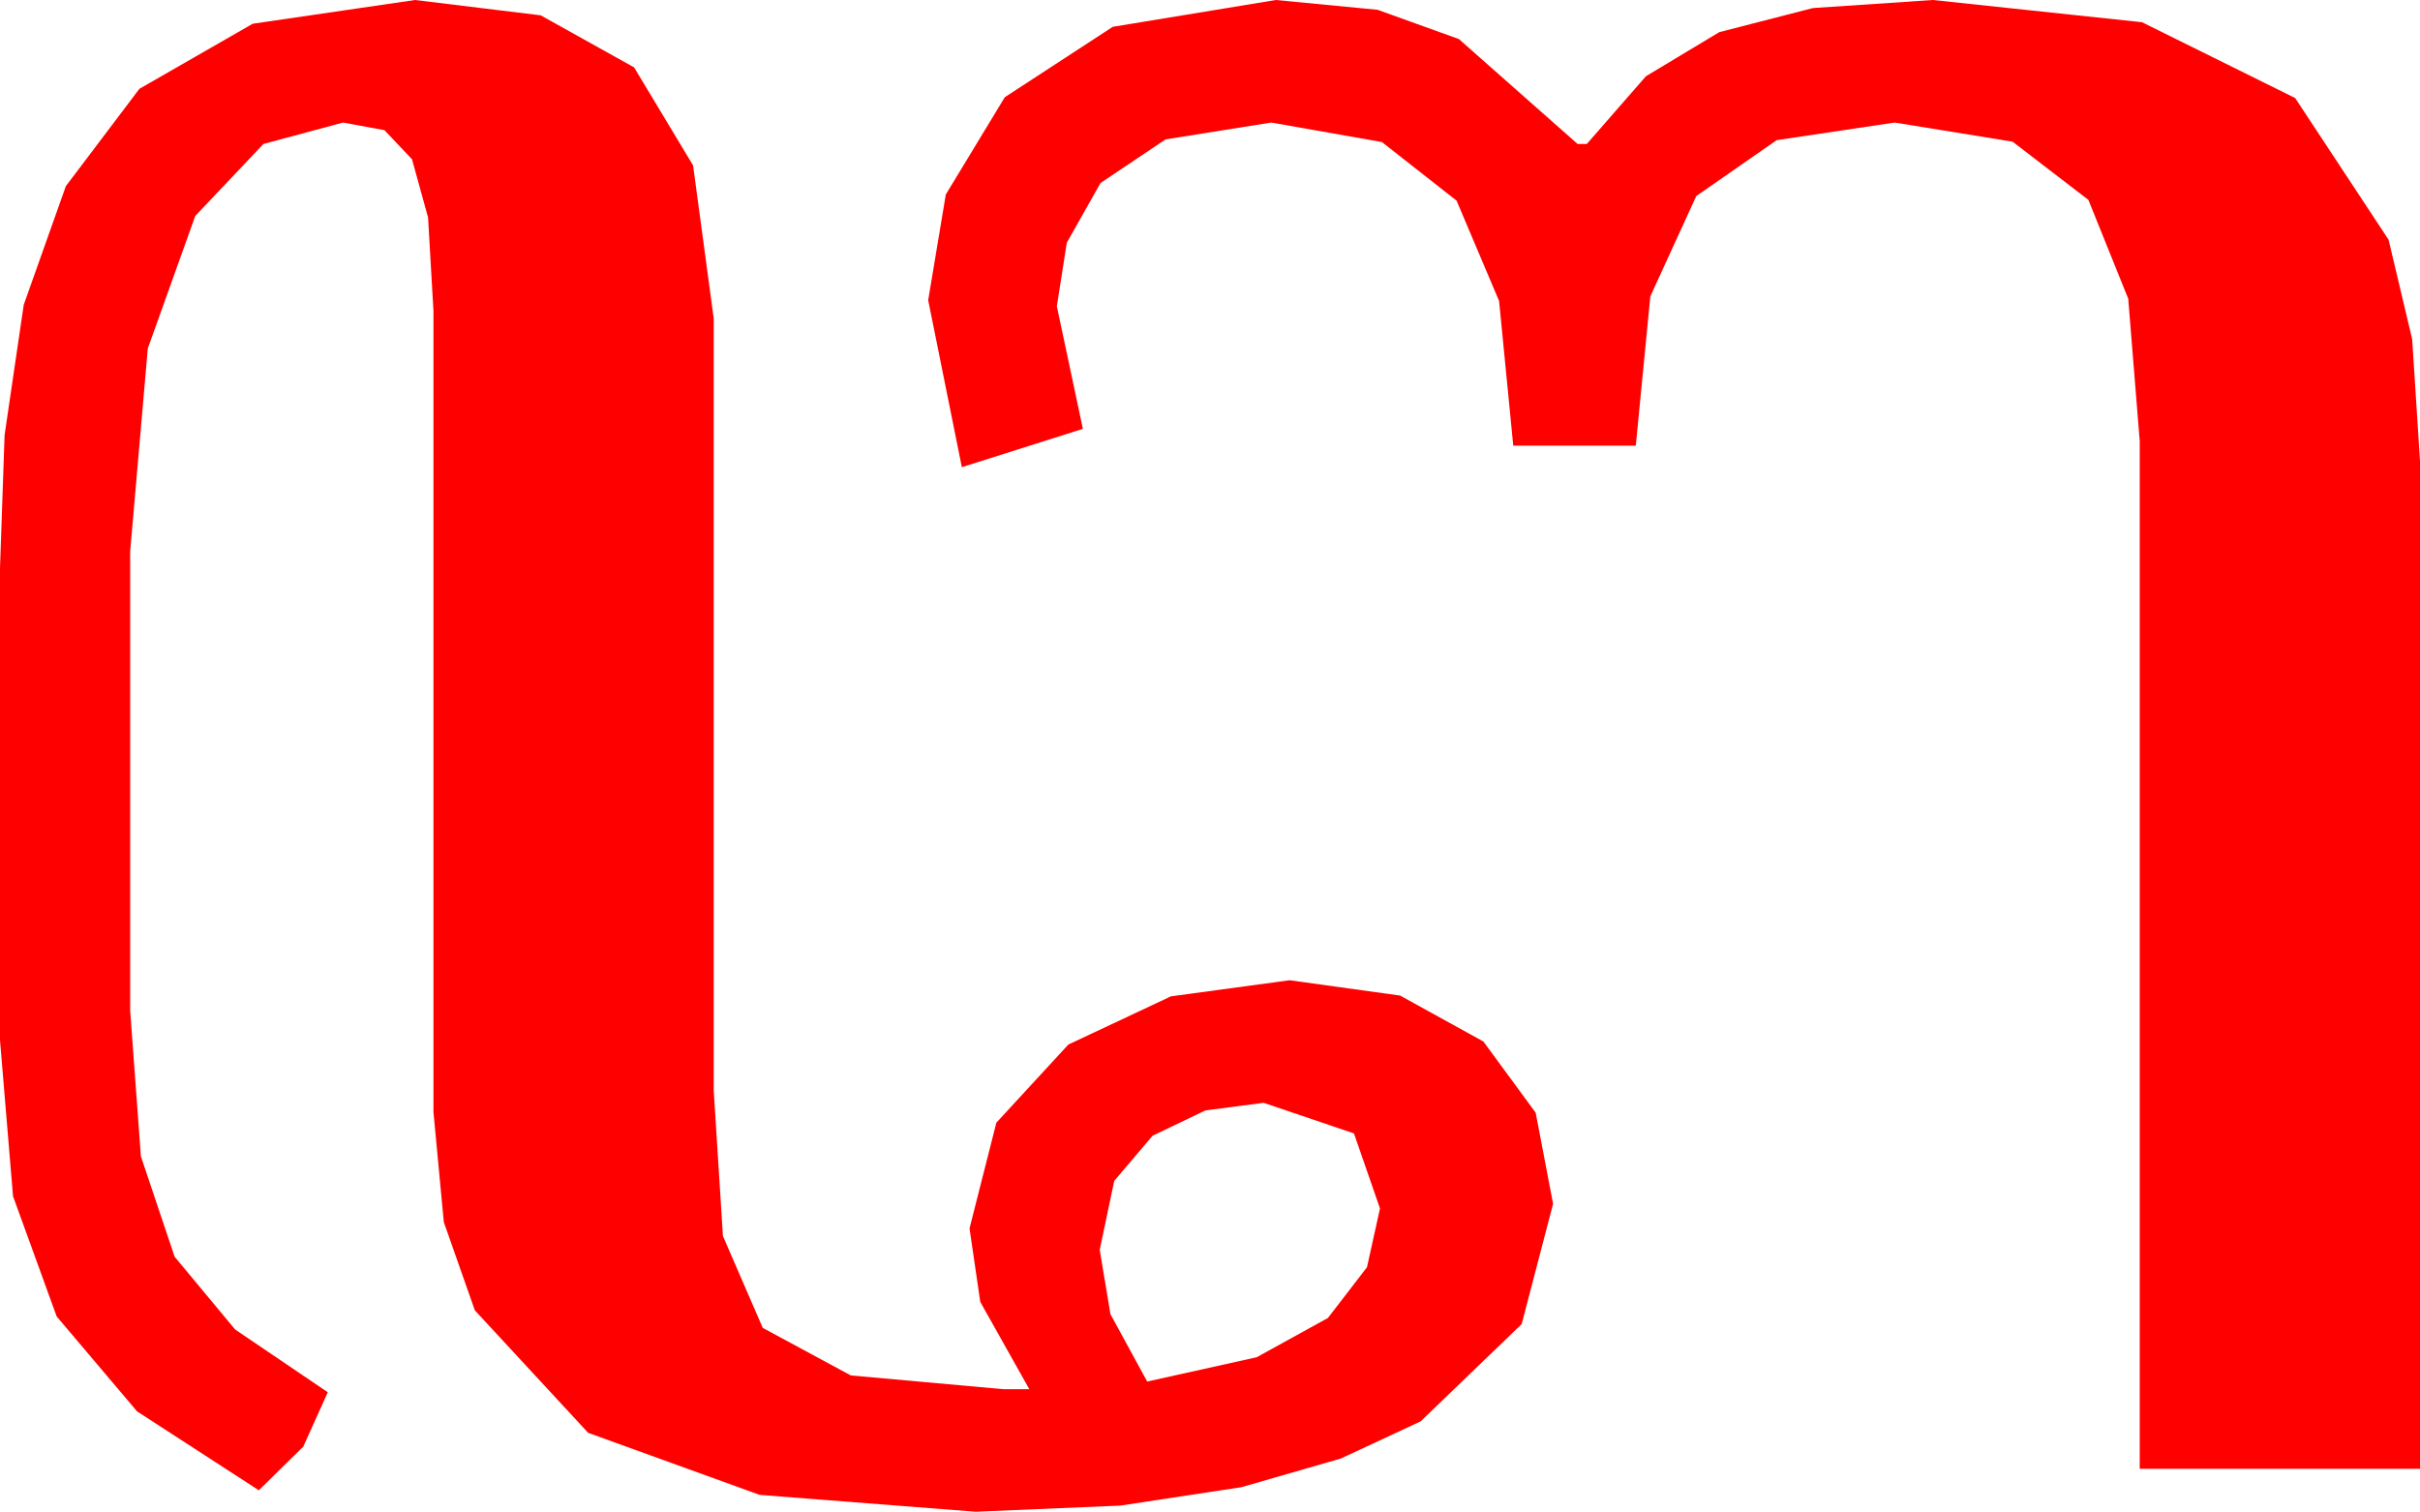<?xml version="1.0" encoding="utf-8"?>
<!DOCTYPE svg PUBLIC "-//W3C//DTD SVG 1.1//EN" "http://www.w3.org/Graphics/SVG/1.1/DTD/svg11.dtd">
<svg width="46.289" height="28.916" xmlns="http://www.w3.org/2000/svg" xmlns:xlink="http://www.w3.org/1999/xlink" xmlns:xml="http://www.w3.org/XML/1998/namespace" version="1.1">
  <g>
    <g>
      <path style="fill:#FF0000;fill-opacity:1" d="M24.17,21.094L23.057,21.24 22.046,21.724 21.313,22.588 21.035,23.906 21.24,25.137 21.943,26.426 24.038,25.961 25.4,25.21 26.147,24.24 26.396,23.115 25.898,21.68 24.17,21.094z M24.404,0L26.349,0.187 27.905,0.747 30.176,2.754 30.352,2.754 31.483,1.458 32.886,0.615 34.677,0.154 36.973,0 40.972,0.425 43.901,1.875 45.688,4.585 46.139,6.486 46.289,8.818 46.289,28.096 40.928,28.096 40.928,8.438 40.708,5.713 39.946,3.823 38.496,2.71 36.24,2.344 33.984,2.681 32.446,3.75 31.567,5.669 31.289,8.525 28.945,8.525 28.674,5.757 27.861,3.838 26.433,2.717 24.316,2.344 22.295,2.666 21.05,3.501 20.405,4.644 20.215,5.859 20.713,8.203 18.398,8.936 17.754,5.742 18.091,3.721 19.219,1.86 21.284,0.513 24.404,0z M7.939,0L10.342,0.293 12.129,1.289 13.257,3.164 13.652,6.094 13.652,20.859 13.828,23.643 14.59,25.4 16.274,26.309 19.189,26.572 19.688,26.572 18.75,24.902 18.545,23.496 19.058,21.475 20.435,19.98 22.397,19.058 24.668,18.75 26.781,19.043 28.374,19.922 29.374,21.284 29.707,23.027 29.106,25.327 27.173,27.188 25.649,27.898 23.745,28.447 21.427,28.799 18.662,28.916 14.531,28.594 11.25,27.407 9.082,25.063 8.489,23.375 8.291,21.27 8.291,5.947 8.188,4.16 7.881,3.047 7.354,2.49 6.562,2.344 5.039,2.754 3.735,4.131 2.827,6.665 2.49,10.547 2.49,19.336 2.695,22.119 3.34,24.038 4.497,25.43 6.27,26.631 5.801,27.671 4.951,28.506 2.622,26.997 1.084,25.181 0.249,22.881 0,19.893 0,10.869 0.088,8.32 0.454,5.83 1.26,3.56 2.666,1.699 4.834,0.454 7.939,0z" />
    </g>
  </g>
</svg>